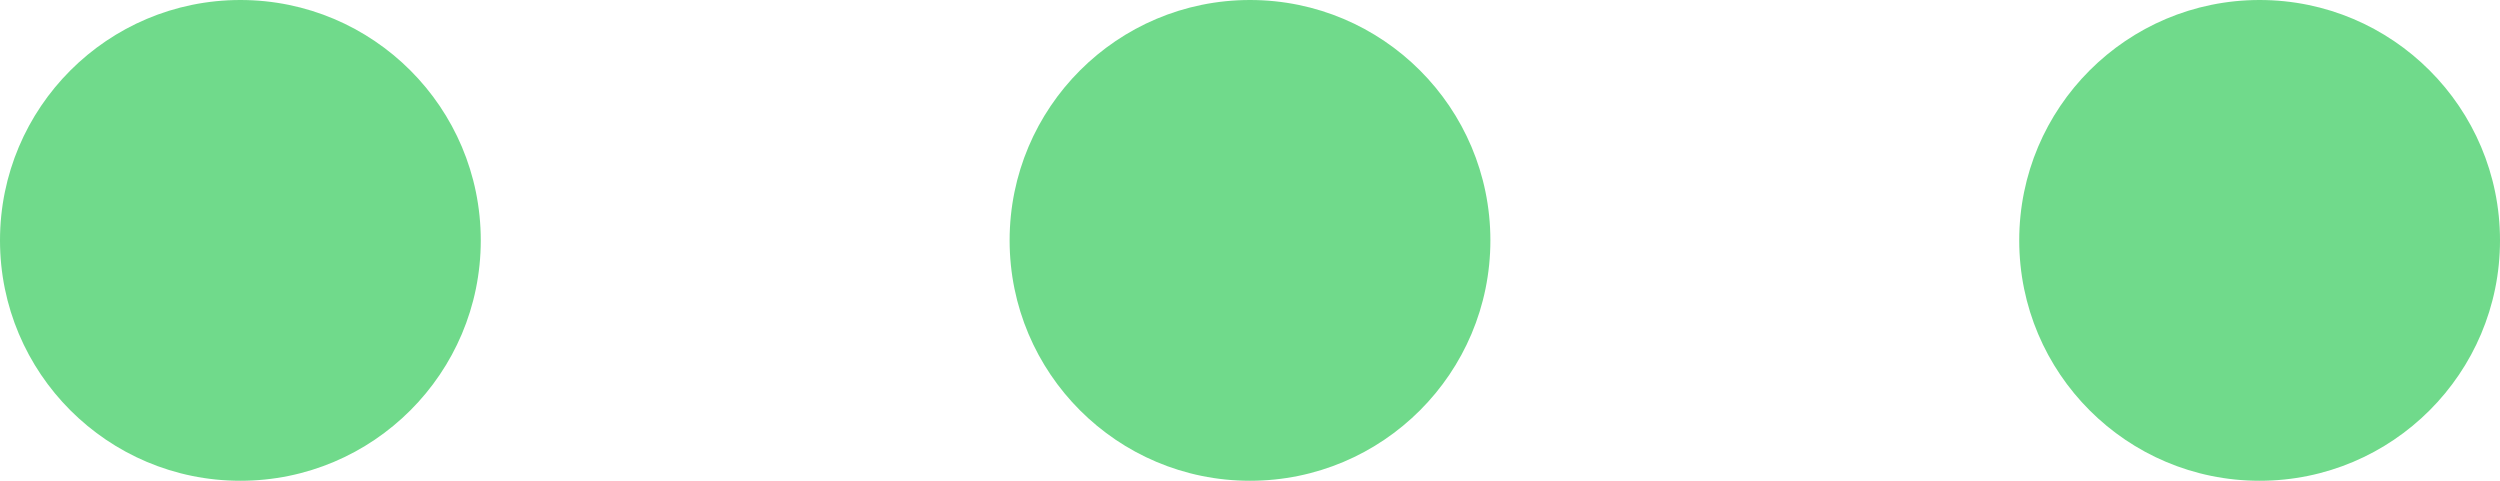 <svg xmlns="http://www.w3.org/2000/svg" width="52" height="10" viewBox="0 0 52 10">
    <defs>
        <style>
            .cls-1{fill:#70da8b}
        </style>
    </defs>
    <g id="그룹_2356" transform="translate(-355 -229)">
        <circle id="타원_118" cx="5" cy="5" r="5" class="cls-1" transform="translate(355 229)"/>
        <circle id="타원_119" cx="5" cy="5" r="5" class="cls-1" transform="translate(376 229)"/>
        <circle id="타원_120" cx="5" cy="5" r="5" class="cls-1" transform="translate(397 229)"/>
    </g>
</svg>
